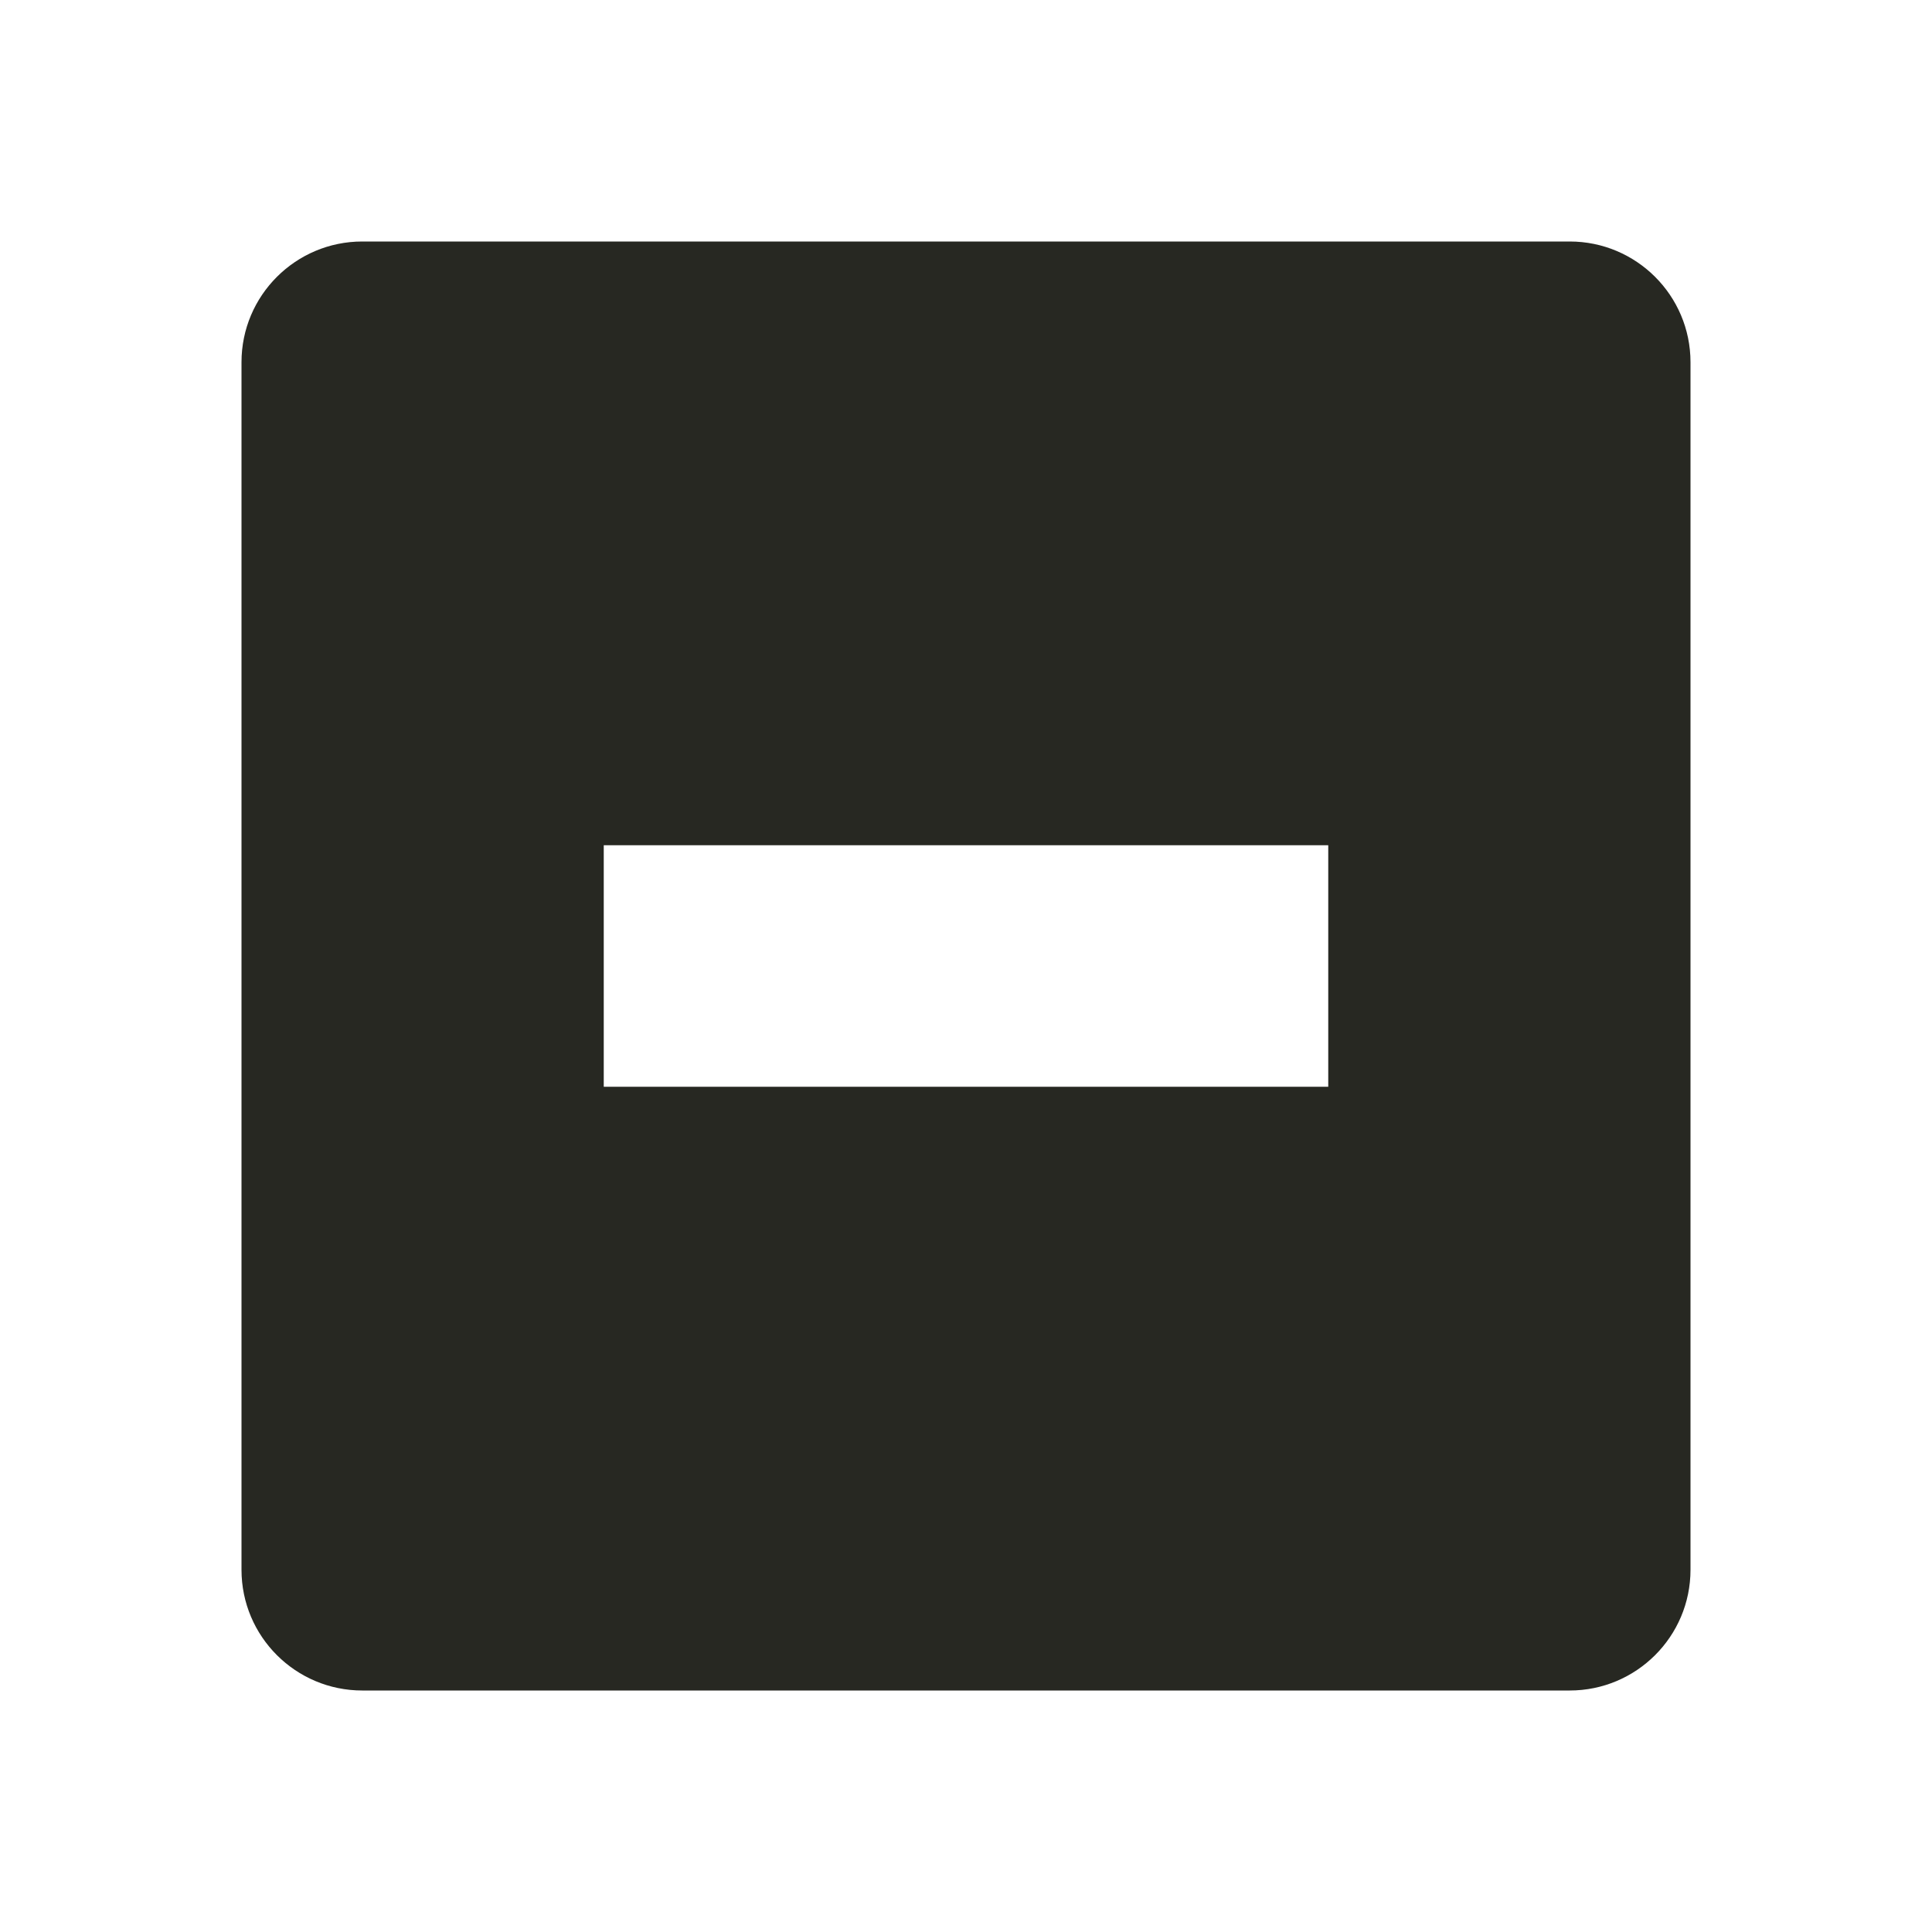 <svg xmlns="http://www.w3.org/2000/svg" width="16" height="16" version="1.1">
 <path style="fill:#272822" d="M 3,2 C 2.45,2 2,2.446 2,3 V 13 C 2,13.554 2.45,14 3,14 H 13 C 13.55,14 14,13.554 14,13 V 3 C 14,2.446 13.55,2 13,2 Z M 5,7 H 11 V 9 H 5 Z"/>
</svg>
